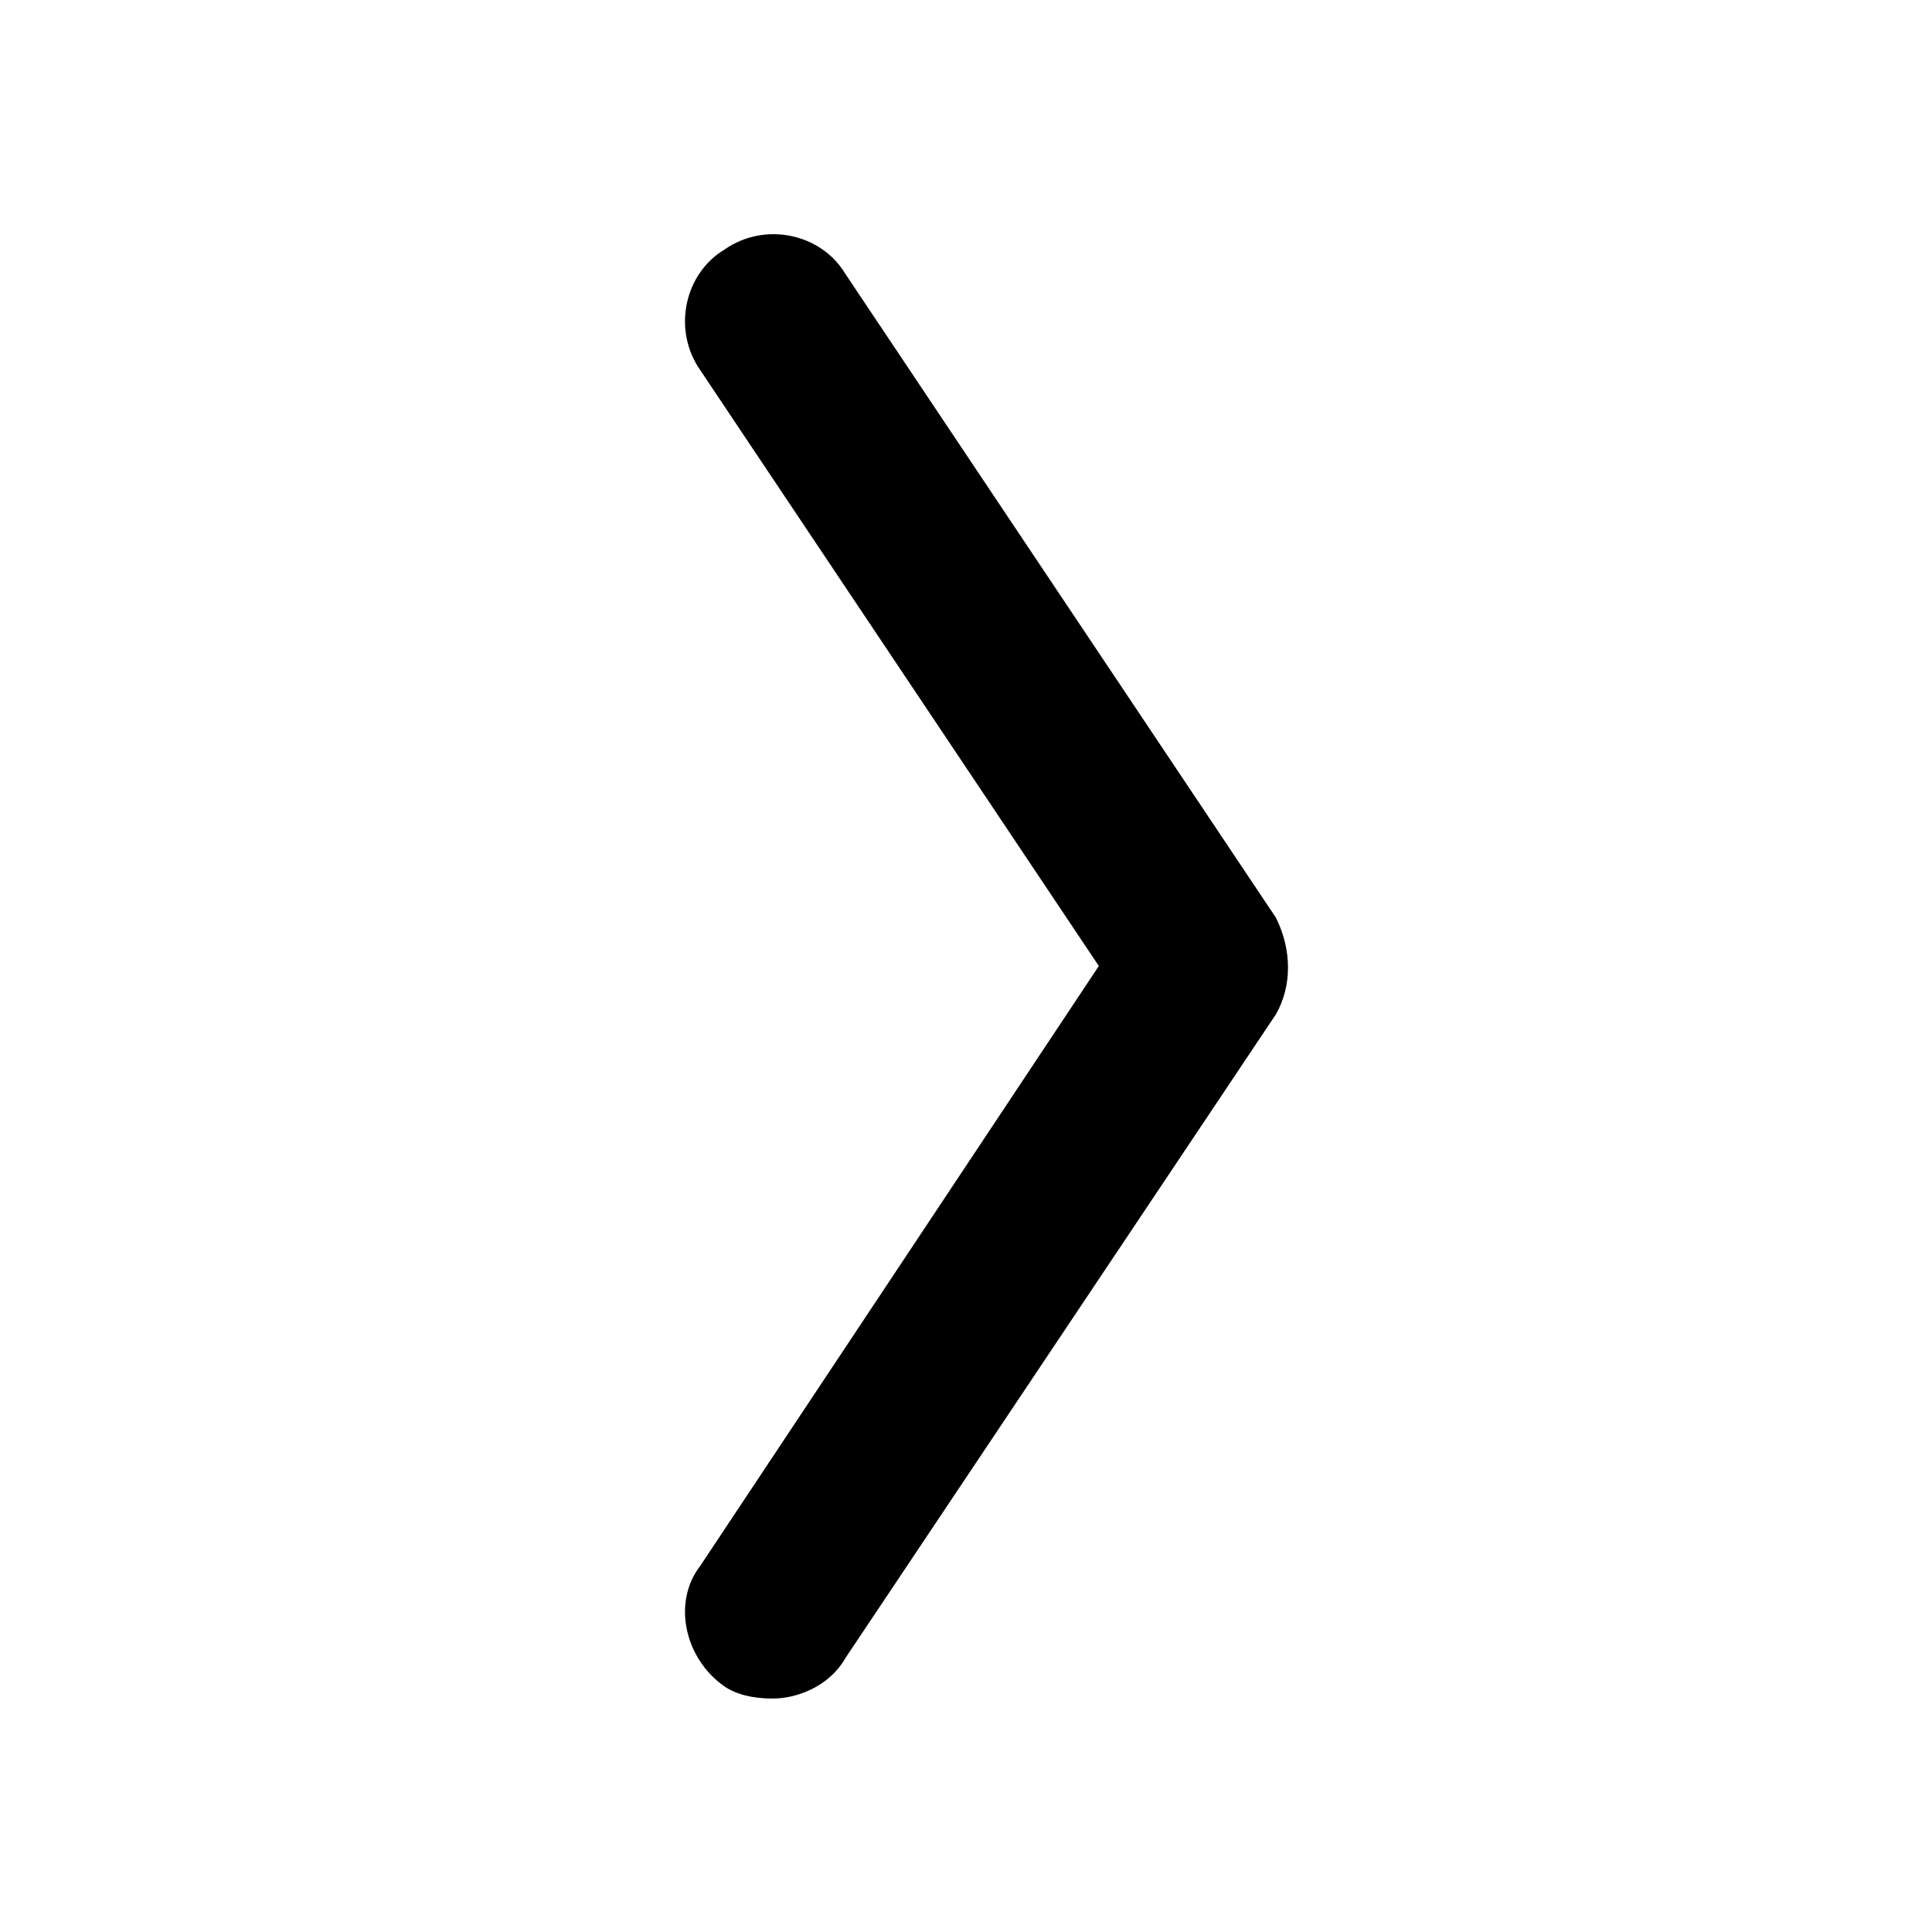 <?xml version="1.0" encoding="utf-8"?>
<!-- Generator: Adobe Illustrator 20.1.0, SVG Export Plug-In . SVG Version: 6.00 Build 0)  -->
<svg version="1.1" id="Layer_1" xmlns="http://www.w3.org/2000/svg" xmlns:xlink="http://www.w3.org/1999/xlink" x="0px" y="0px"
	 viewBox="0 0 48 48" style="enable-background:new 0 0 48 48;" xml:space="preserve">
<path d="M18,41.9c0.3,0.2,0.7,0.3,1.2,0.3c0.6,0,1.4-0.3,1.8-1l10.7-16c0.4-0.7,0.4-1.6,0-2.4L21,6.8c-0.6-1-2-1.3-3-0.6
	c-1,0.6-1.3,2-0.6,3L27.3,24l-9.9,14.9C16.7,39.8,17,41.2,18,41.9z"/>
</svg>
